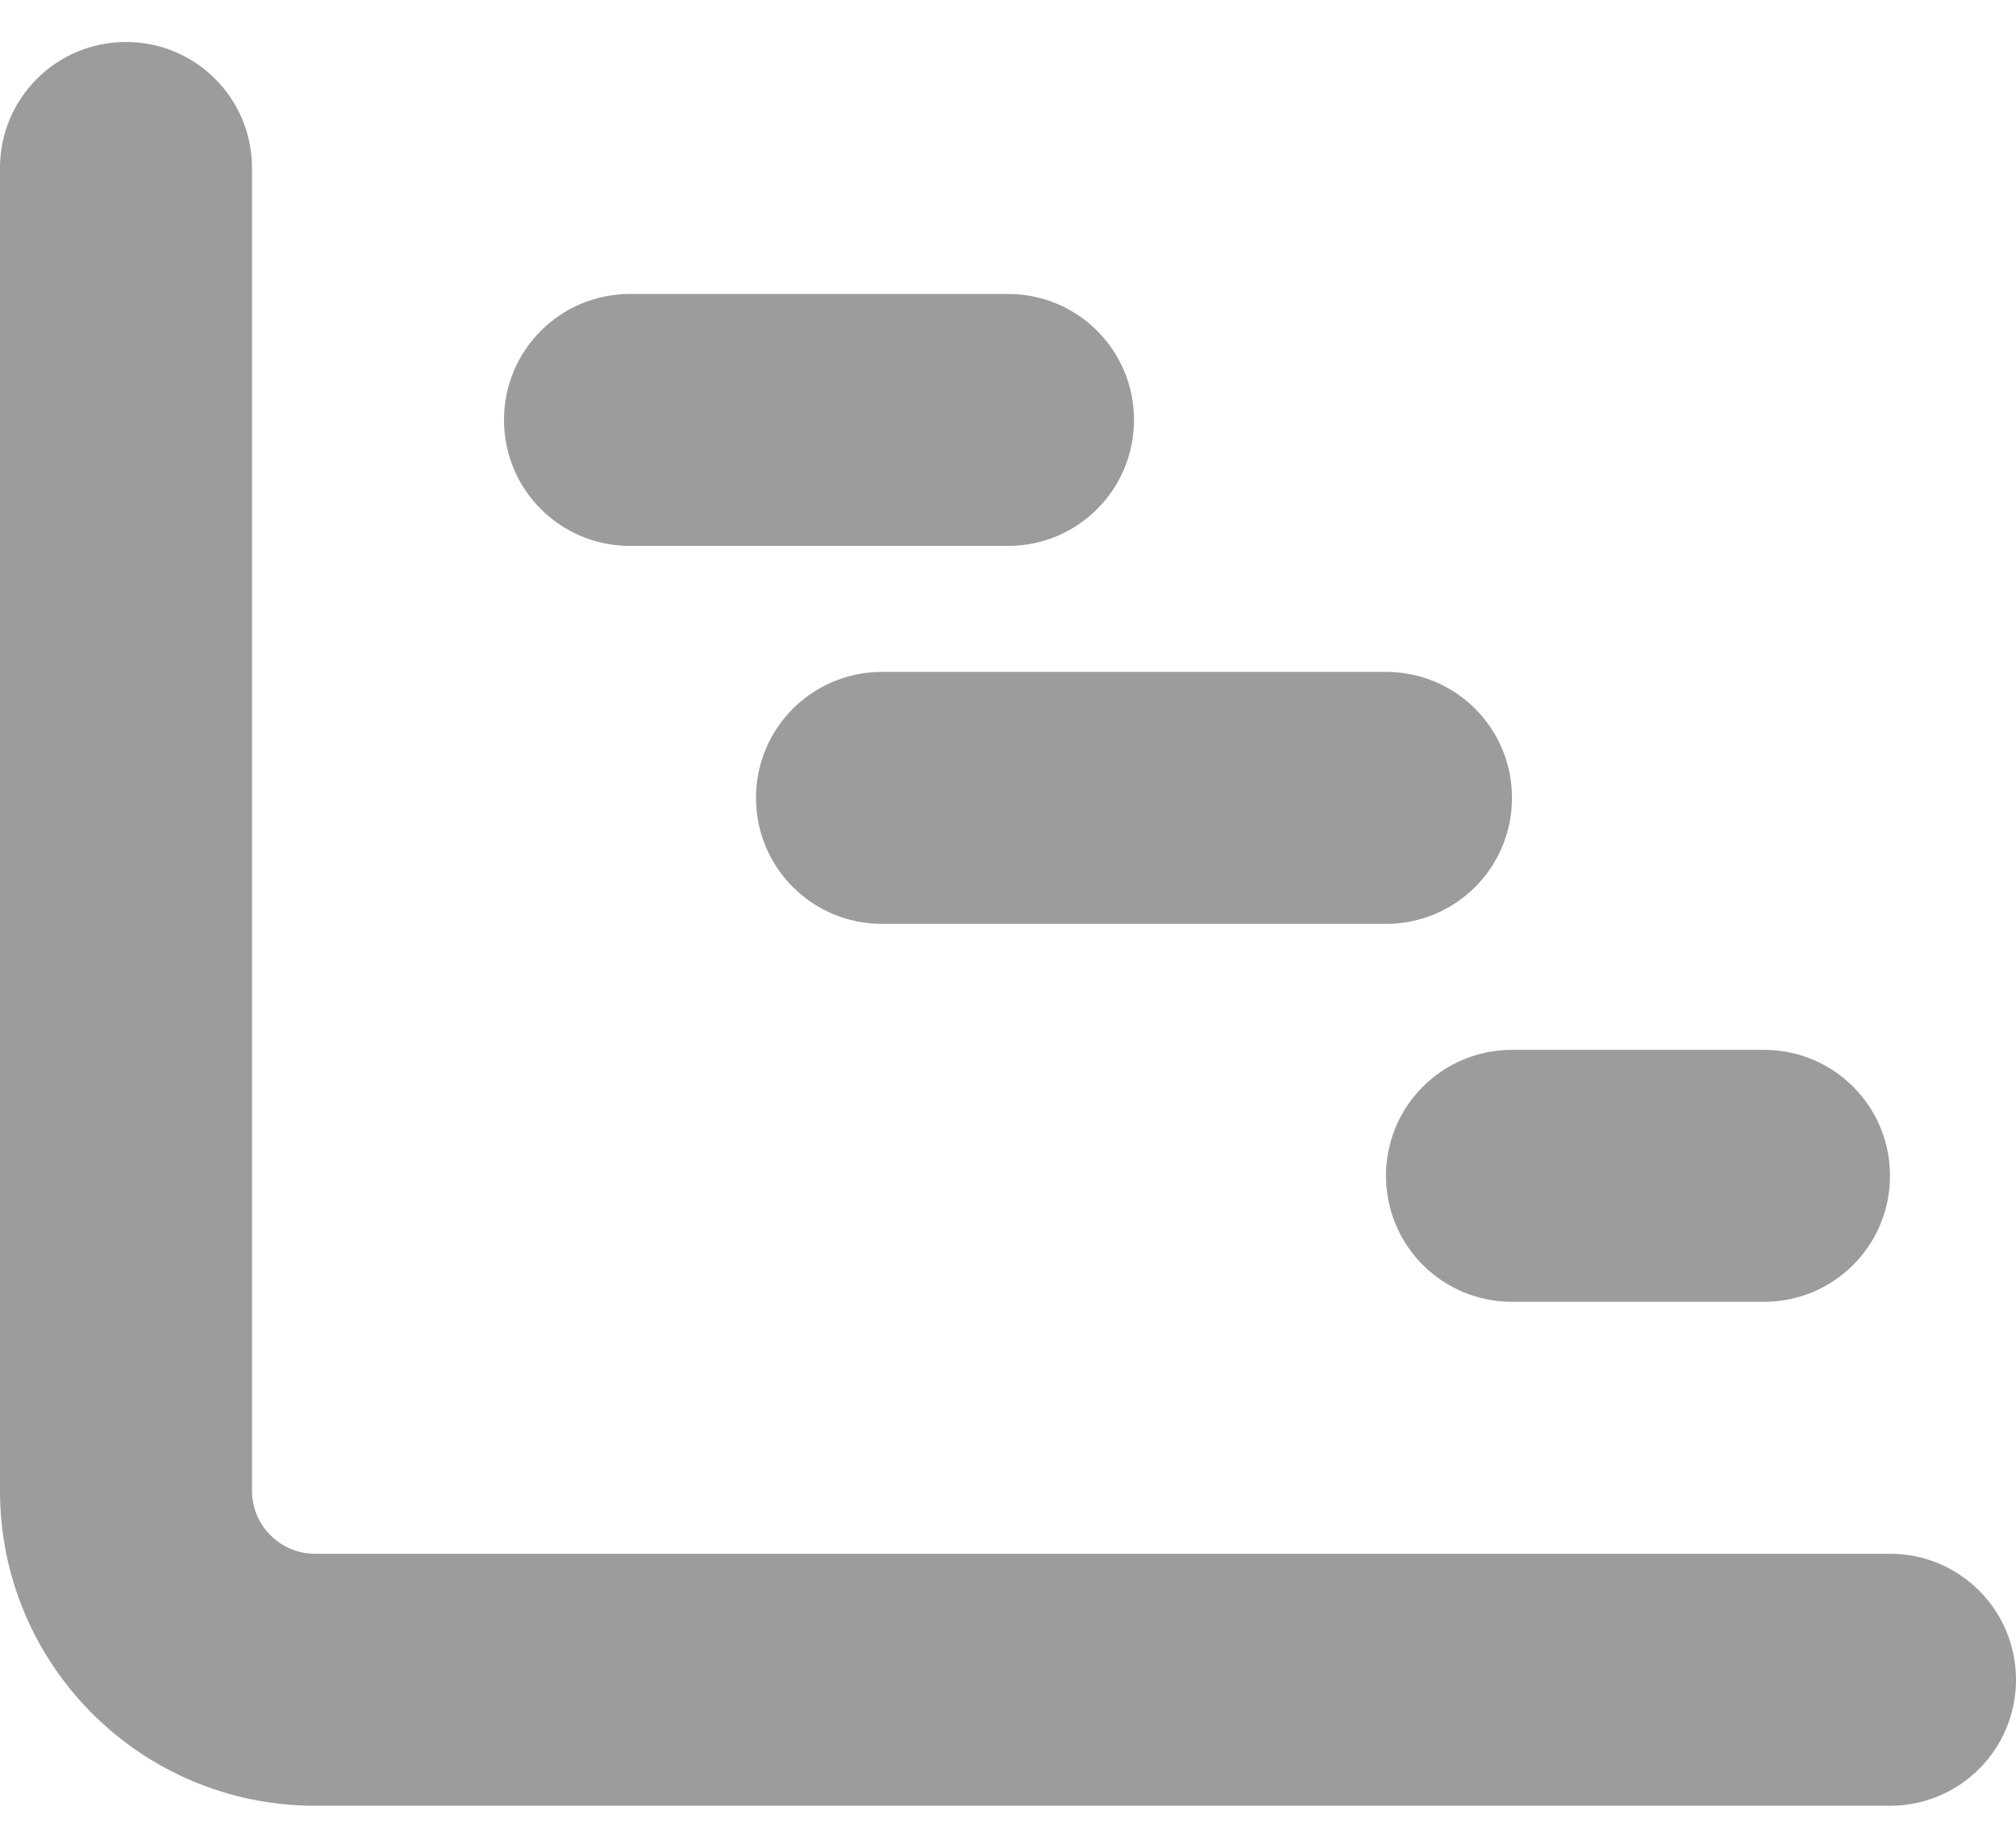 <svg width="24" height="22" viewBox="0 0 24 22" fill="none" xmlns="http://www.w3.org/2000/svg">
<path d="M1.5 0.5C2.33 0.5 3 1.17 3 2V10V17.75C3 18.163 3.337 18.5 3.75 18.5H22.5C23.33 18.5 24 19.17 24 20C24 20.83 23.33 21.5 22.5 21.5H3.75C1.678 21.5 0 19.822 0 17.75V2C0 1.17 0.67 0.5 1.5 0.5ZM6 5C6 4.17 6.67 3.5 7.5 3.5H12C12.83 3.5 13.5 4.17 13.5 5C13.5 5.83 12.83 6.5 12 6.5H9.75H7.5C6.67 6.5 6 5.83 6 5ZM10.5 8H16.5C17.33 8 18 8.67 18 9.5C18 10.33 17.33 11 16.5 11H10.5C9.67 11 9 10.33 9 9.5C9 8.67 9.67 8 10.5 8ZM18 12.5H21C21.83 12.5 22.5 13.17 22.5 14C22.5 14.83 21.83 15.5 21 15.5H18C17.17 15.5 16.5 14.83 16.5 14C16.5 13.17 17.17 12.5 18 12.5Z" fill="#9C9C9C"/>
</svg>
